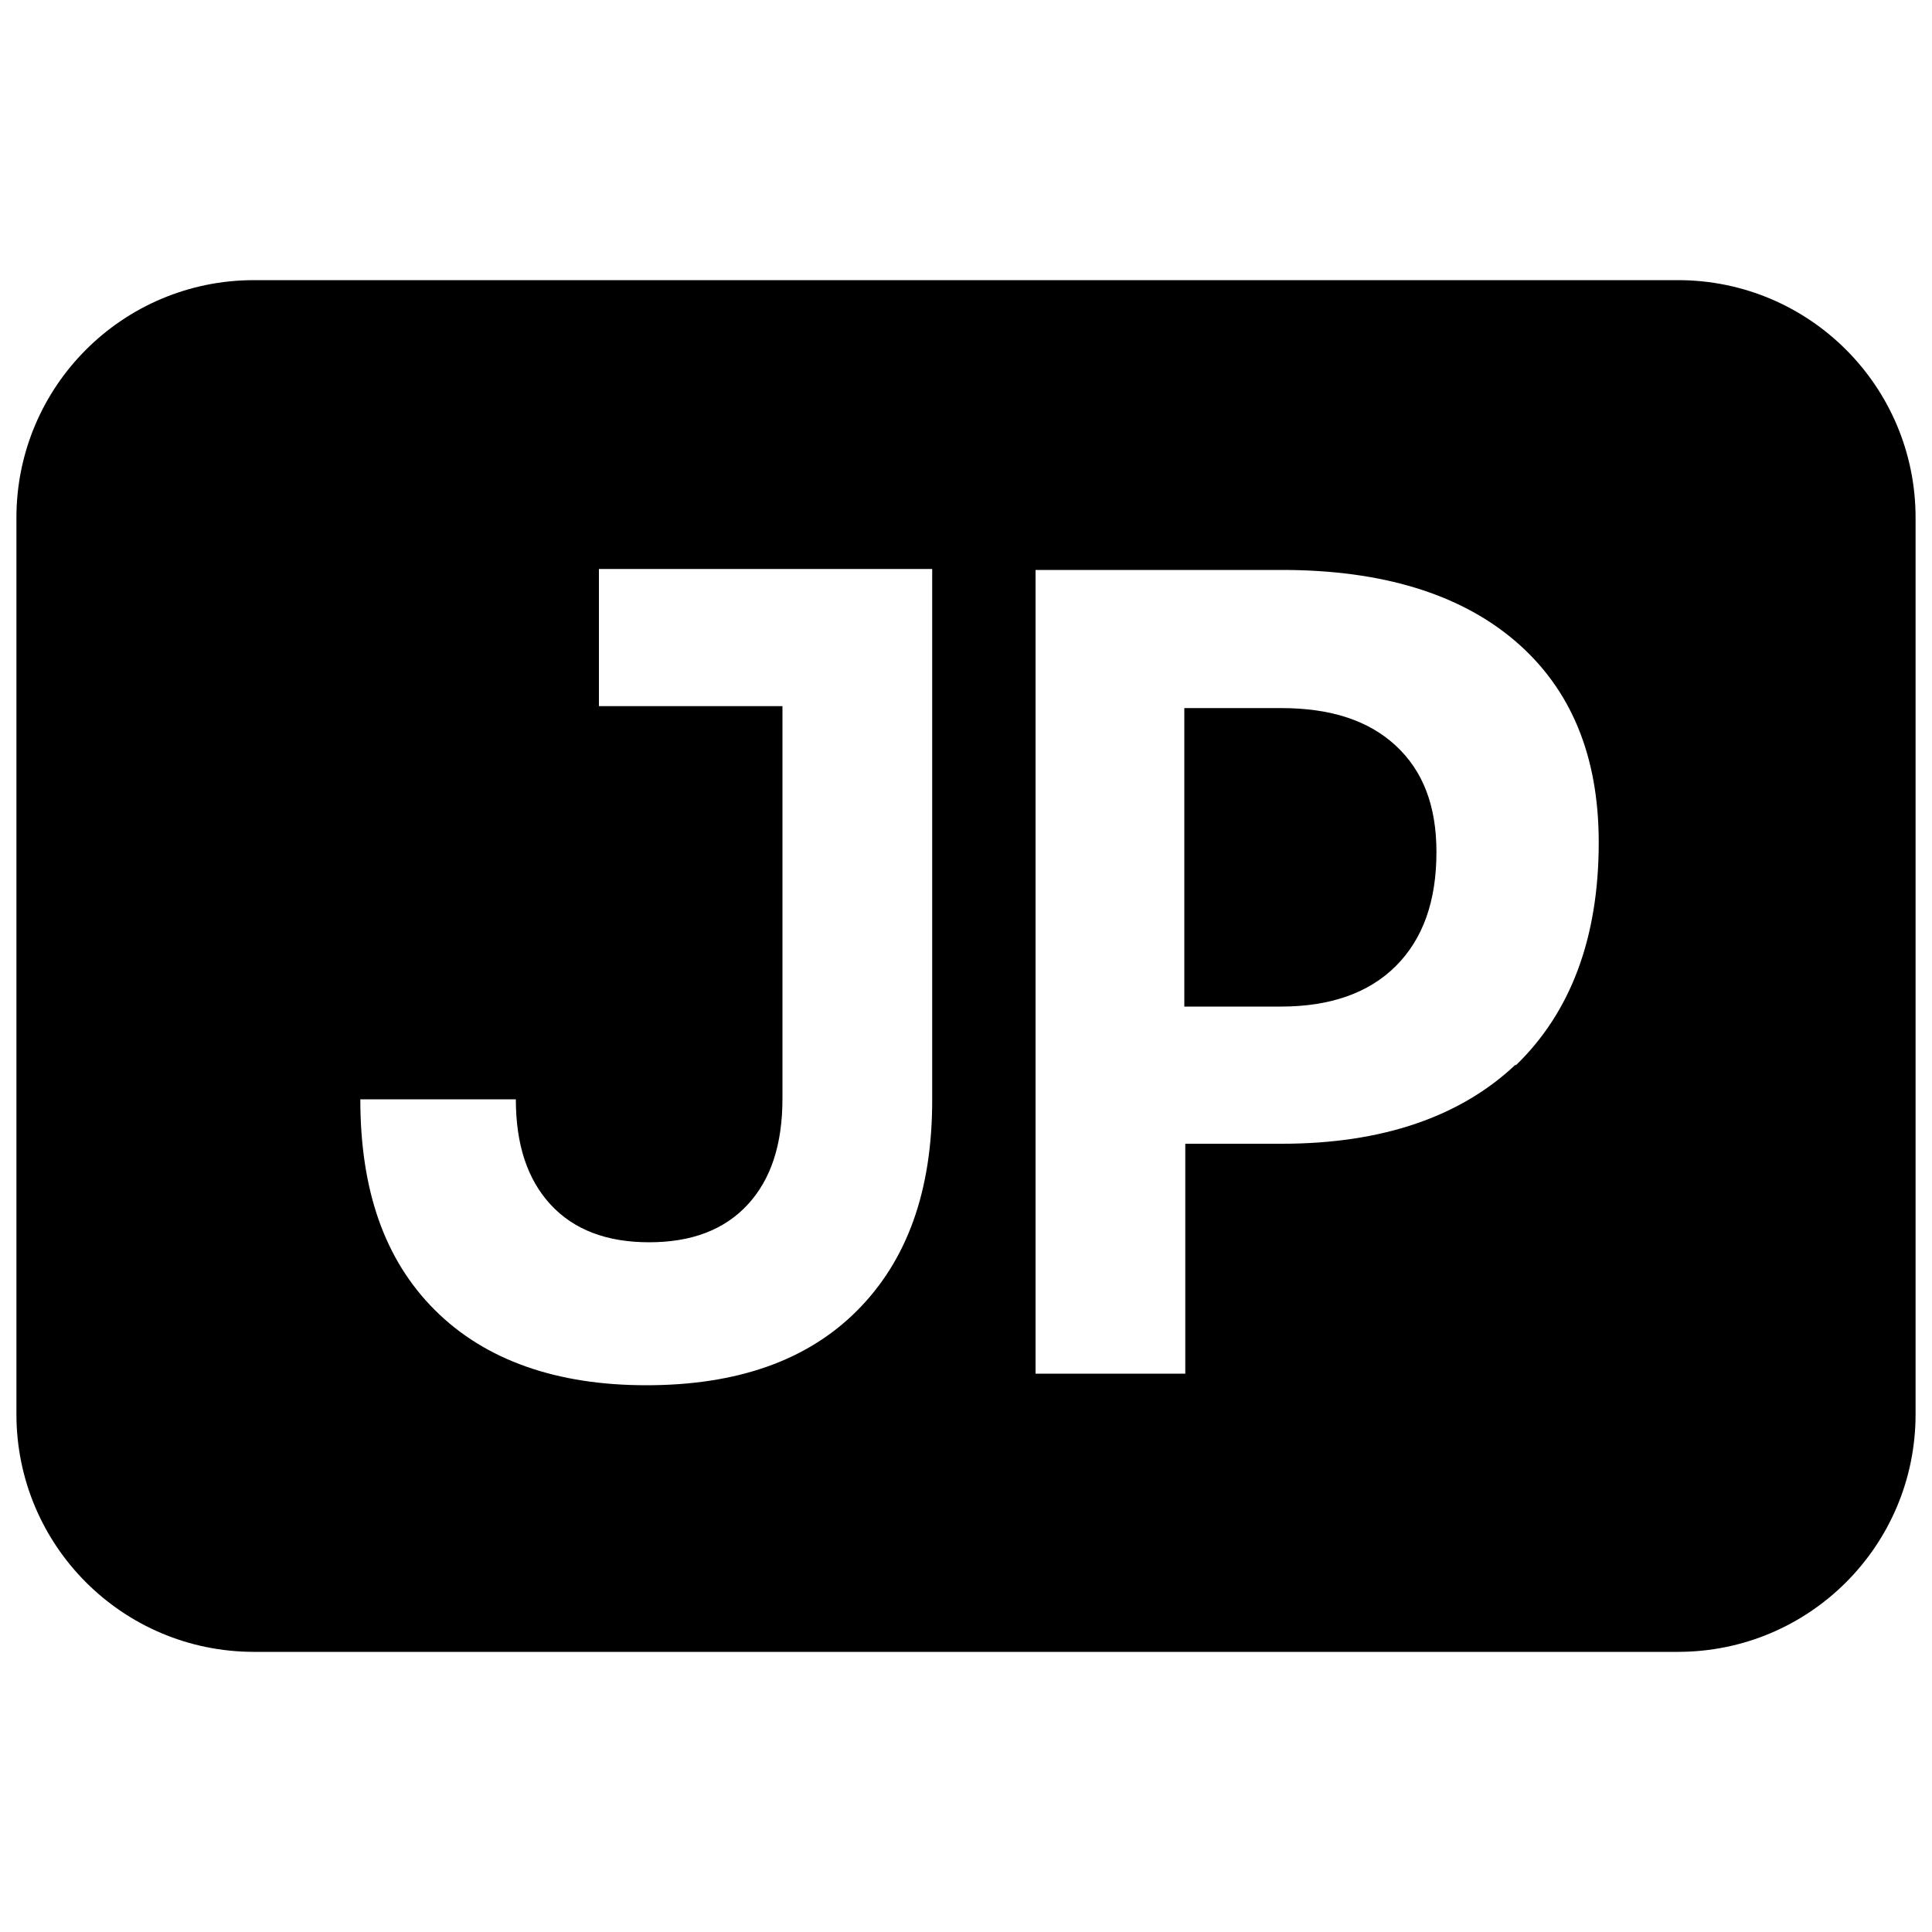 <?xml version="1.0" encoding="UTF-8"?>
<svg id="home_work" data-name="home/work" xmlns="http://www.w3.org/2000/svg" viewBox="0 0 20 20">
  <!-- <defs>
    <style>
      .cls-1 {
        fill: #fff;
      }
    </style>
  </defs> -->
  <path class="cls-1" d="m13.26,7.33h-1v3.09h1c.51,0,.91-.14,1.19-.42s.42-.67.42-1.18c0-.48-.14-.84-.42-1.1s-.67-.39-1.19-.39Z"/>
  <path class="cls-1" d="m17.37,2.9H2.63C1.27,2.9.17,4,.17,5.36v9.28c0,1.36,1.1,2.46,2.46,2.46h14.74c1.36,0,2.46-1.1,2.46-2.46V5.36c0-1.36-1.1-2.46-2.46-2.46Zm-7.72,8.49c0,.94-.26,1.66-.78,2.18s-1.25.77-2.18.77-1.67-.26-2.19-.78-.77-1.24-.77-2.18h1.61c0,.47.12.83.36,1.09s.58.39,1.02.39.78-.13,1.02-.39.36-.62.36-1.1v-4.06h-1.9v-1.42h3.45v5.48Zm6.04-.37c-.57.54-1.38.82-2.42.82h-1v2.38h-1.55V5.9h2.55c1.04,0,1.85.25,2.42.74s.86,1.18.86,2.08c0,.99-.29,1.76-.86,2.31Z"/>
</svg>